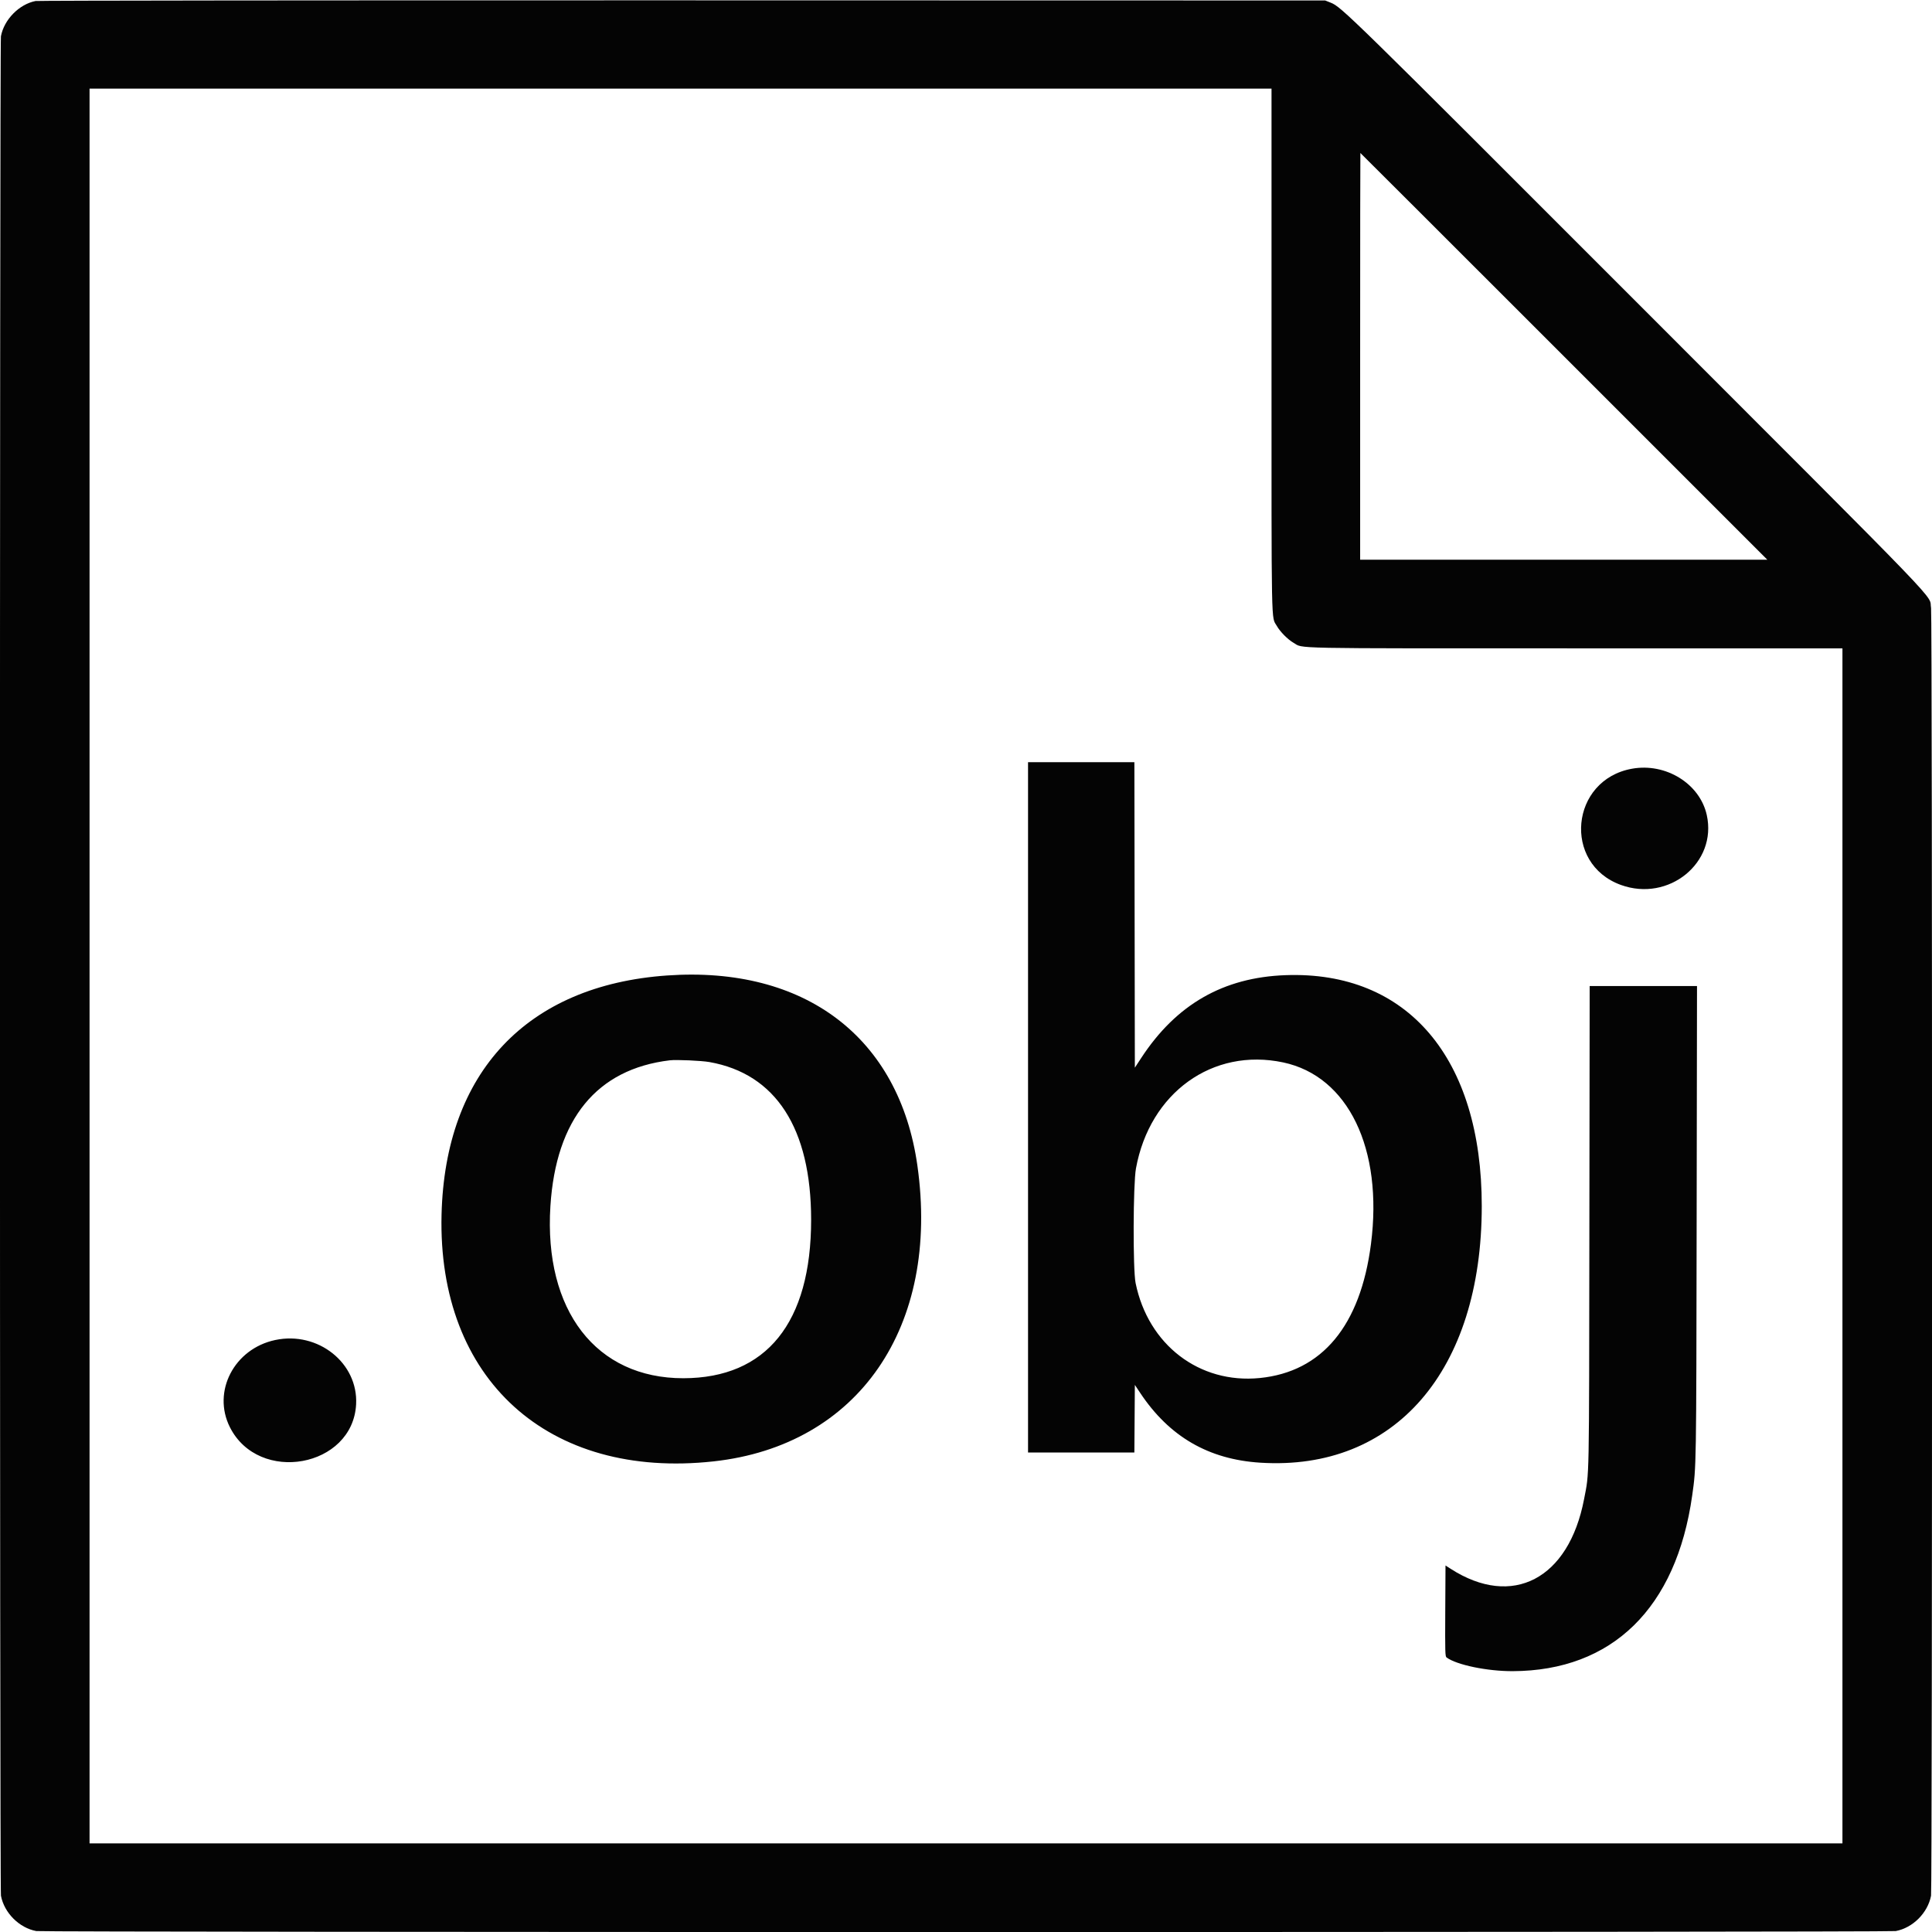 <svg id="svg" version="1.1" xmlns="http://www.w3.org/2000/svg" xmlns:xlink="http://www.w3.org/1999/xlink" width="400" height="400" viewBox="0, 0, 400,400"><g id="svgg"><path id="path0" d="M7.360 0.208 C 3.956 0.879,0.833 4.061,0.193 7.511 C -0.078 8.972,-0.074 391.059,0.197 392.488 C 0.871 396.042,3.979 399.152,7.511 399.807 C 8.952 400.074,391.048 400.074,392.489 399.807 C 396.021 399.152,399.129 396.042,399.803 392.488 C 400.074 391.061,400.078 127.368,399.807 125.908 C 399.223 122.759,404.893 128.650,338.606 62.322 C 279.236 2.915,277.720 1.431,275.519 0.557 L 274.360 0.097 141.284 0.069 C 67.107 0.054,7.833 0.115,7.360 0.208 M263.254 72.490 C 263.254 131.853,263.170 127.496,264.357 129.599 C 265.029 130.789,266.627 132.403,267.804 133.079 C 269.965 134.322,265.568 134.235,326.260 134.235 L 381.458 134.235 381.458 257.943 L 381.458 381.651 200.000 381.651 L 18.542 381.651 18.542 200.000 L 18.542 18.349 140.898 18.349 L 263.254 18.349 263.254 72.490 M323.805 73.781 L 365.910 115.886 323.756 115.886 L 281.603 115.886 281.603 73.781 C 281.603 50.623,281.625 31.676,281.652 31.676 C 281.678 31.676,300.647 50.623,323.805 73.781 M212.844 229.261 L 212.844 300.724 223.851 300.724 L 234.858 300.724 234.908 293.725 L 234.959 286.726 236.066 288.390 C 242.090 297.444,250.219 302.162,260.955 302.836 C 288.800 304.584,306.766 283.767,306.783 249.734 C 306.799 219.083,291.422 200.978,266.152 201.897 C 253.275 202.365,243.543 207.946,236.287 219.025 L 234.959 221.053 234.910 189.425 L 234.861 157.798 223.853 157.798 L 212.844 157.798 212.844 229.261 M337.878 159.155 C 325.121 161.457,323.465 178.817,335.583 183.216 C 345.499 186.815,355.566 178.617,353.367 168.732 C 351.923 162.244,344.882 157.890,337.878 159.155 M138.098 201.963 C 109.106 204.001,92.146 221.990,91.418 251.473 C 90.576 285.557,113.480 306.327,147.755 302.561 C 177.718 299.269,194.649 274.694,189.938 241.333 C 186.190 214.788,166.659 199.956,138.098 201.963 M329.062 254.032 C 328.995 308.278,329.066 304.622,327.965 310.381 C 324.801 326.931,313.123 333.027,300.338 324.802 L 299.276 324.118 299.225 333.522 C 299.179 342.100,299.203 342.947,299.495 343.162 C 301.598 344.705,307.926 346.016,313.182 345.997 C 333.801 345.922,347.077 332.925,350.353 309.609 C 351.208 303.519,351.194 304.397,351.272 253.259 L 351.348 204.153 340.236 204.153 L 329.125 204.153 329.062 254.032 M146.886 219.889 C 160.635 222.319,167.933 233.637,167.936 252.535 C 167.940 273.847,158.683 285.328,141.478 285.347 C 123.431 285.368,112.586 271.333,113.955 249.728 C 115.098 231.679,123.567 221.332,138.677 219.526 C 140.043 219.363,145.198 219.591,146.886 219.889 M265.669 219.962 C 279.125 222.812,286.384 237.825,283.845 257.557 C 281.670 274.461,273.733 284.024,260.817 285.305 C 248.316 286.545,237.718 278.436,235.113 265.638 C 234.539 262.816,234.595 245.169,235.188 241.912 C 238.044 226.239,251.057 216.868,265.669 219.962 M56.977 277.437 C 48.481 279.240,43.879 288.102,47.601 295.492 C 53.575 307.354,73.034 303.830,73.729 290.760 C 74.185 282.195,65.838 275.557,56.977 277.437 " stroke="none" fill="#040404" fill-rule="evenodd"></path><path id="path1" d="" stroke="none" fill="#080404" fill-rule="evenodd"></path></g></svg>